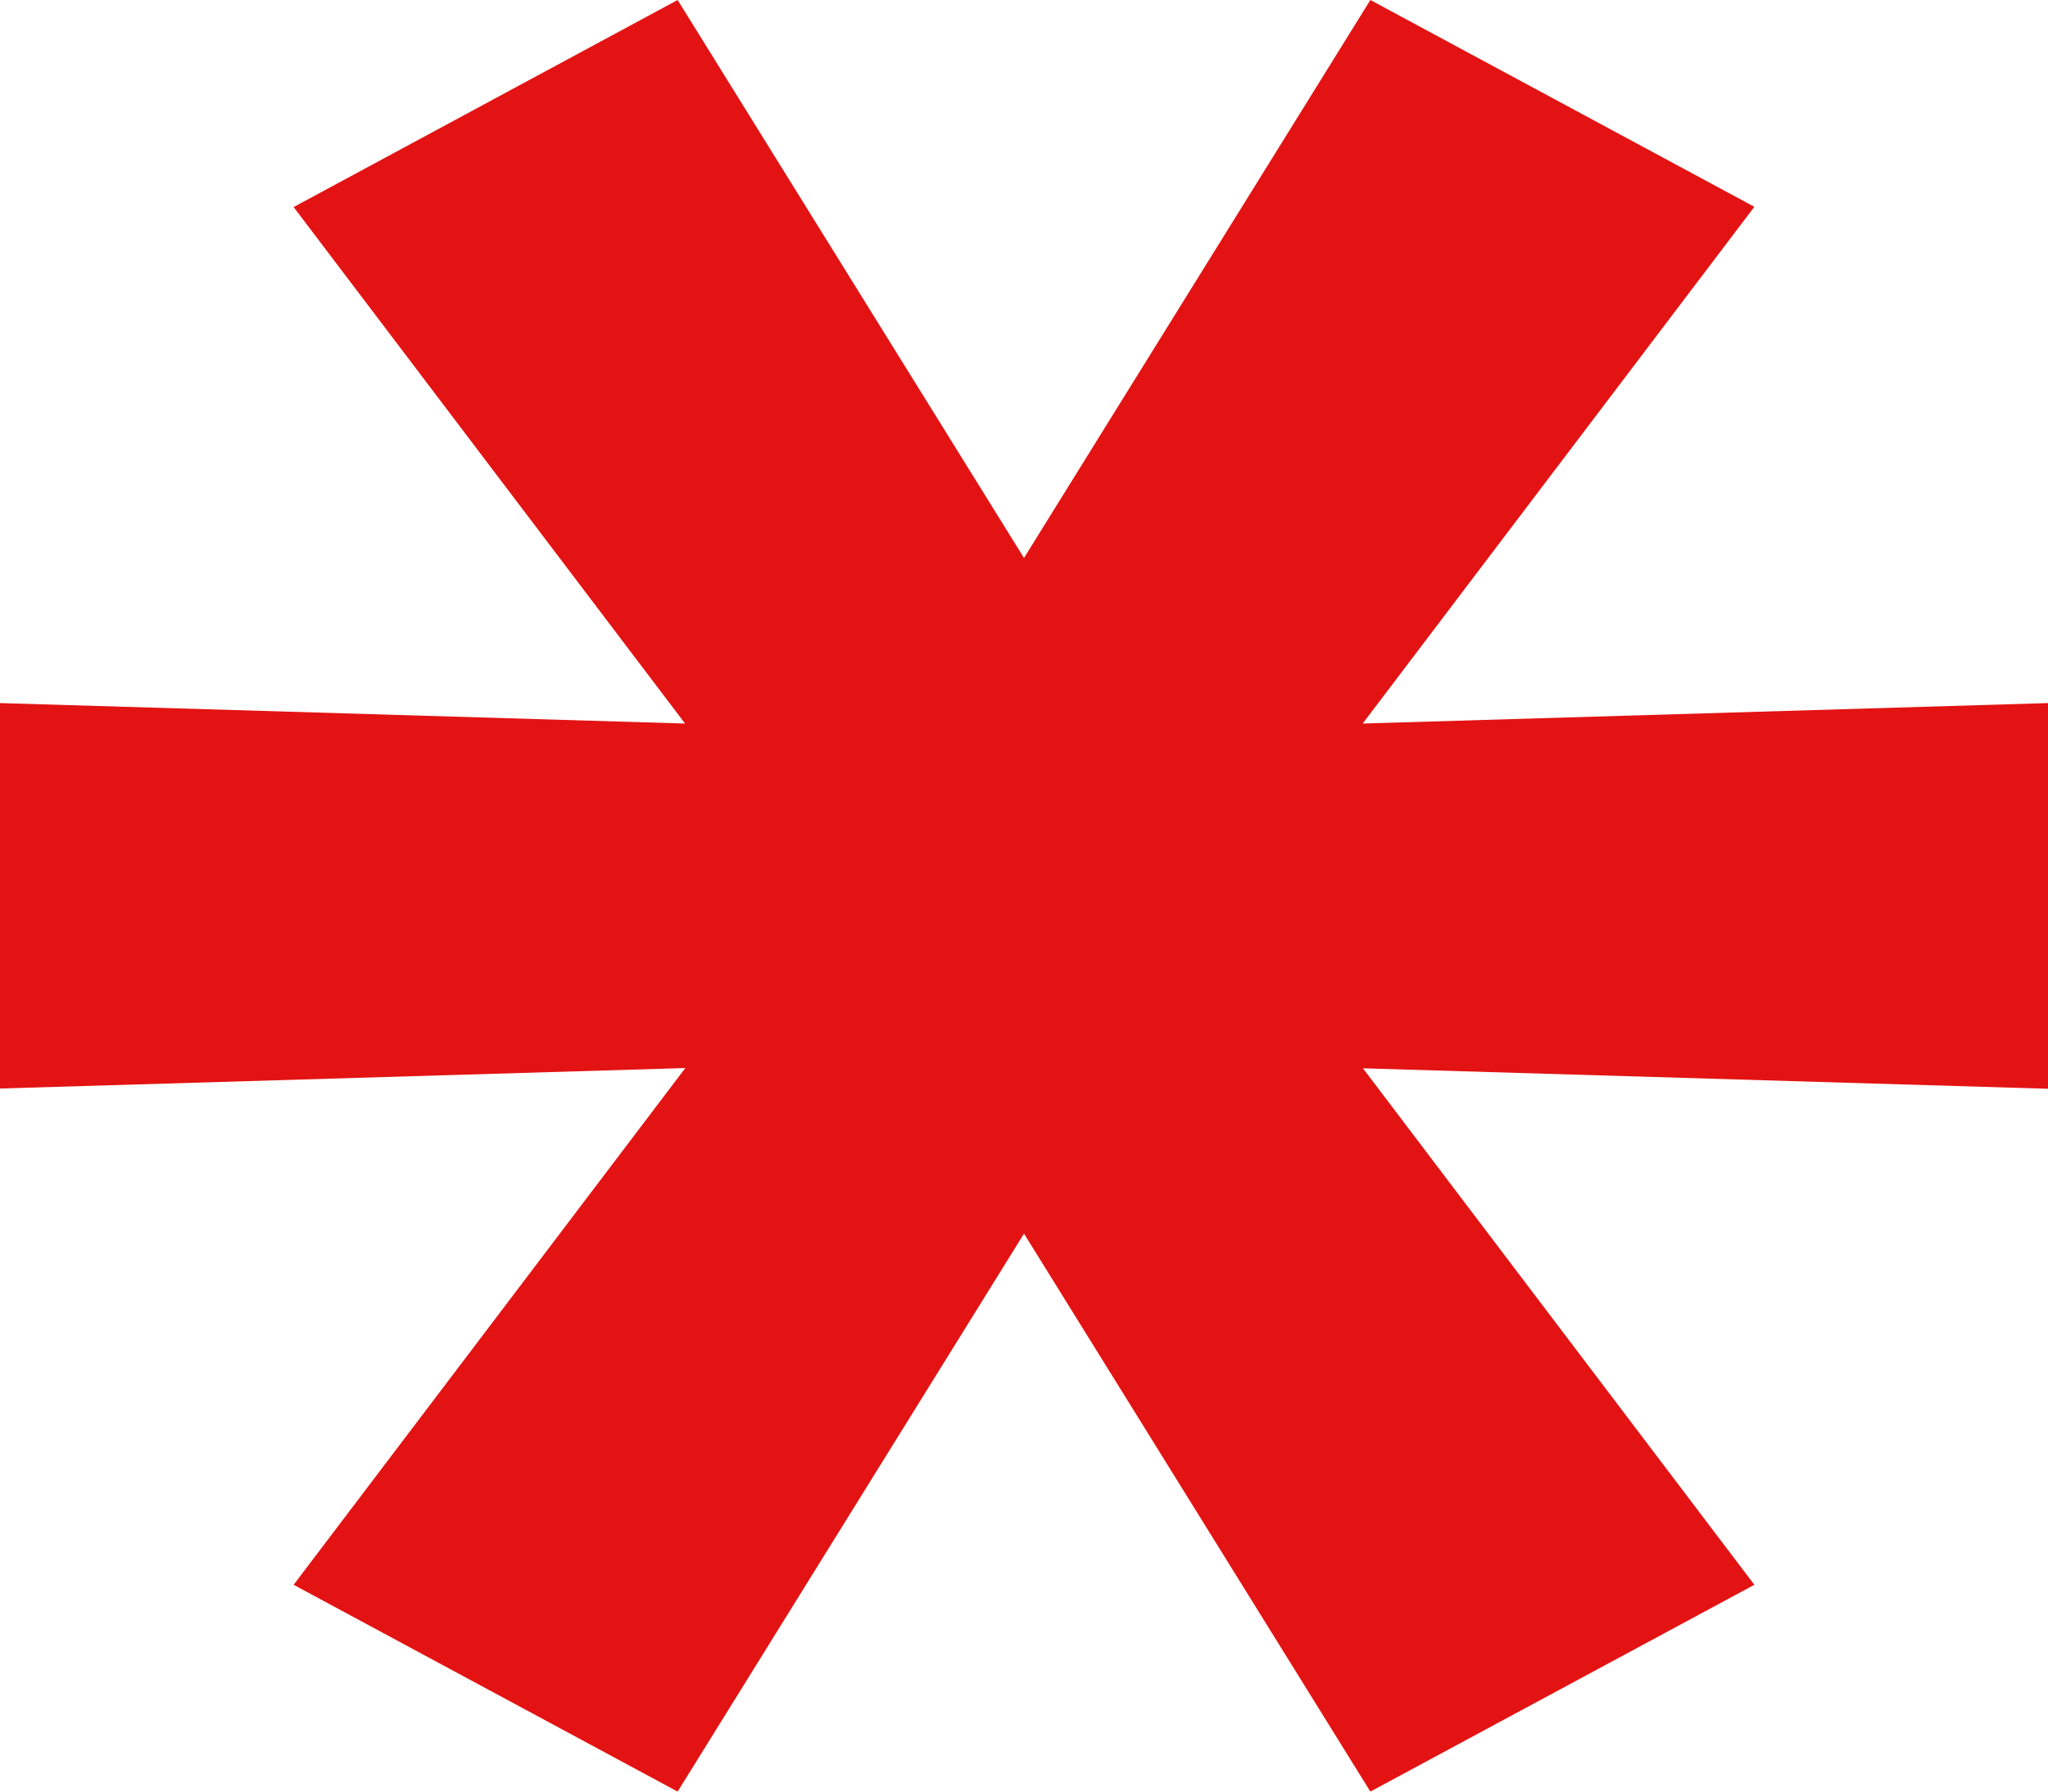 <svg width="8" height="7" fill="none" xmlns="http://www.w3.org/2000/svg"><path d="M8 2.746v1.508l-2.676-.08 1.529 2.018-1.5.808L4 4.82 2.647 7l-1.5-.808 1.53-2.019L0 4.253V2.747l2.676.08L1.147.809 2.647 0 4 2.18 5.353 0l1.5.808-1.53 2.019L8 2.747z" fill="#E31313"/></svg>